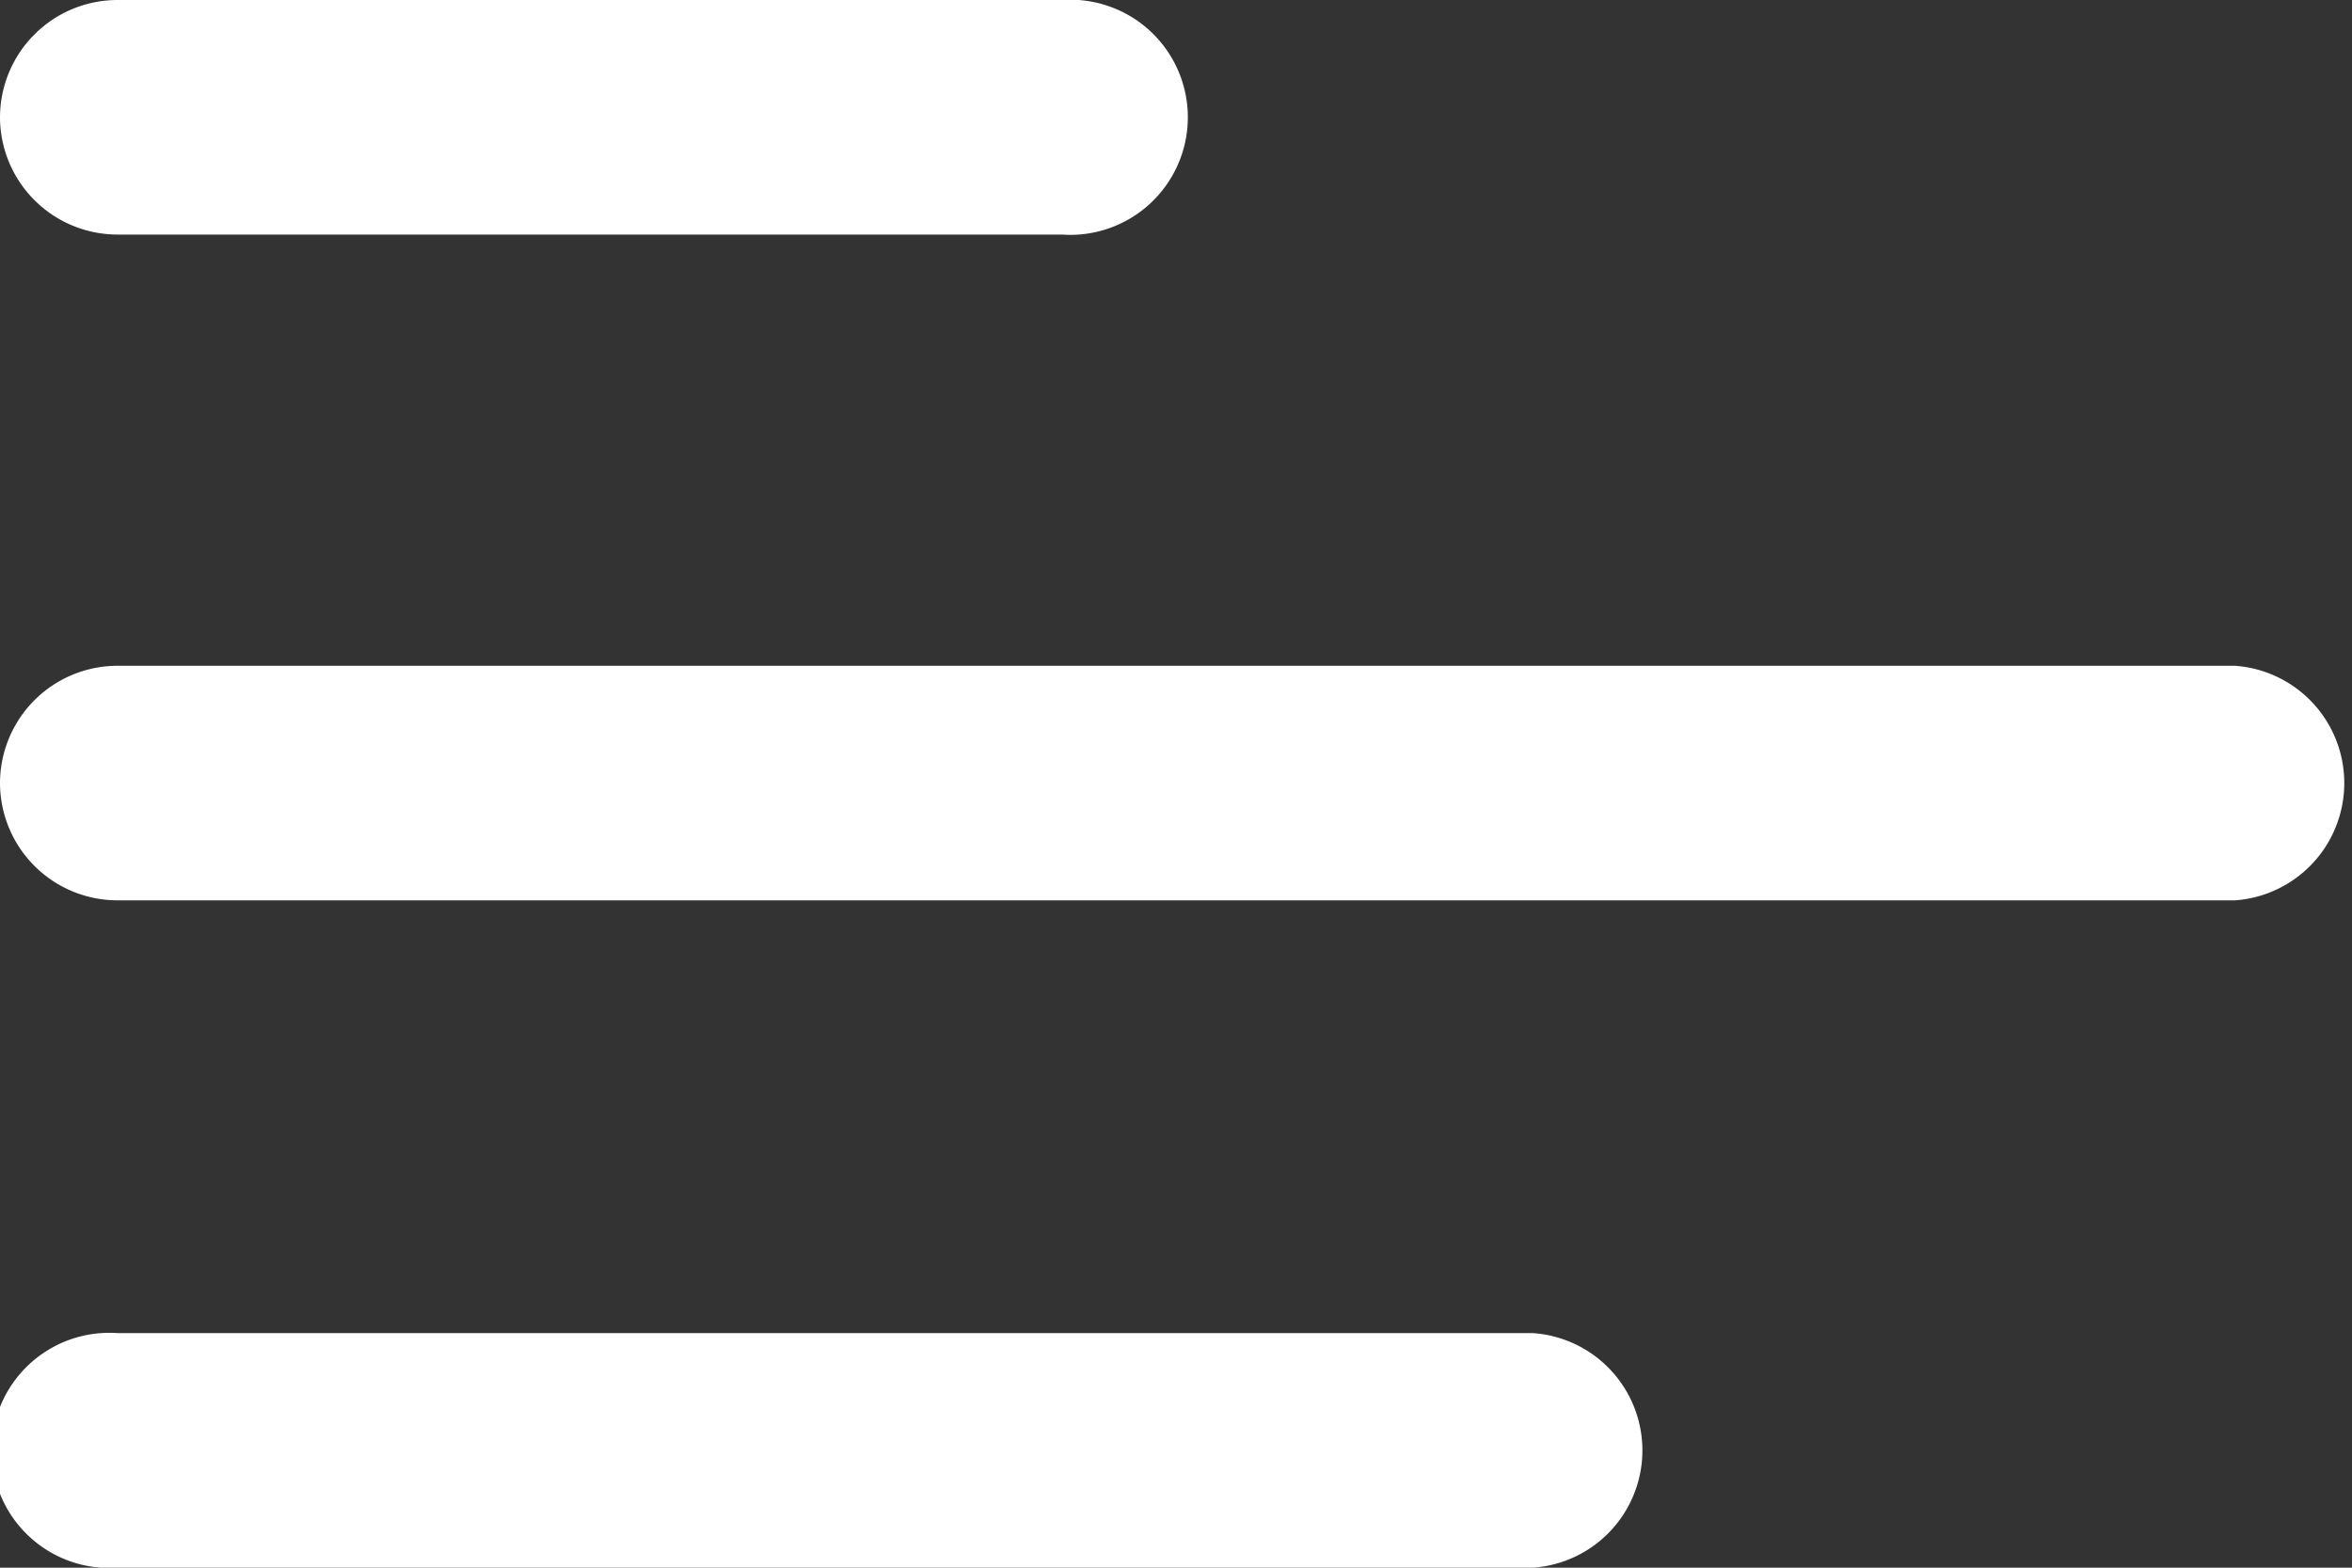 <svg xmlns="http://www.w3.org/2000/svg" width="24" height="16" viewBox="0 0 24 16">
  <rect x="0" y="0" width="24" height="16" fill="#333333" stroke="none"/>
  <g id="menu" transform="translate(-3 -7.5)">
    <path id="Path_1" data-name="Path 1" d="M3,8.7A1.2,1.2,0,0,1,4.2,7.5h9.636a1.2,1.2,0,1,1,0,2.394H4.2A1.2,1.2,0,0,1,3,8.7Z" transform="translate(0)" fill="#fff"/>
    <path id="Path_2" data-name="Path 2" d="M3,17.7a1.2,1.2,0,0,1,1.194-1.2H25.806a1.2,1.2,0,0,1,0,2.394H4.194A1.2,1.2,0,0,1,3,17.7Z" transform="translate(0 -2.205)" fill="#fff"/>
    <path id="Path_3" data-name="Path 3" d="M4.2,25.515a1.2,1.2,0,1,0,0,2.394H18.644a1.2,1.2,0,0,0,0-2.394Z" transform="translate(0 -4.409)" fill="#fff"/>
  </g>
</svg>
